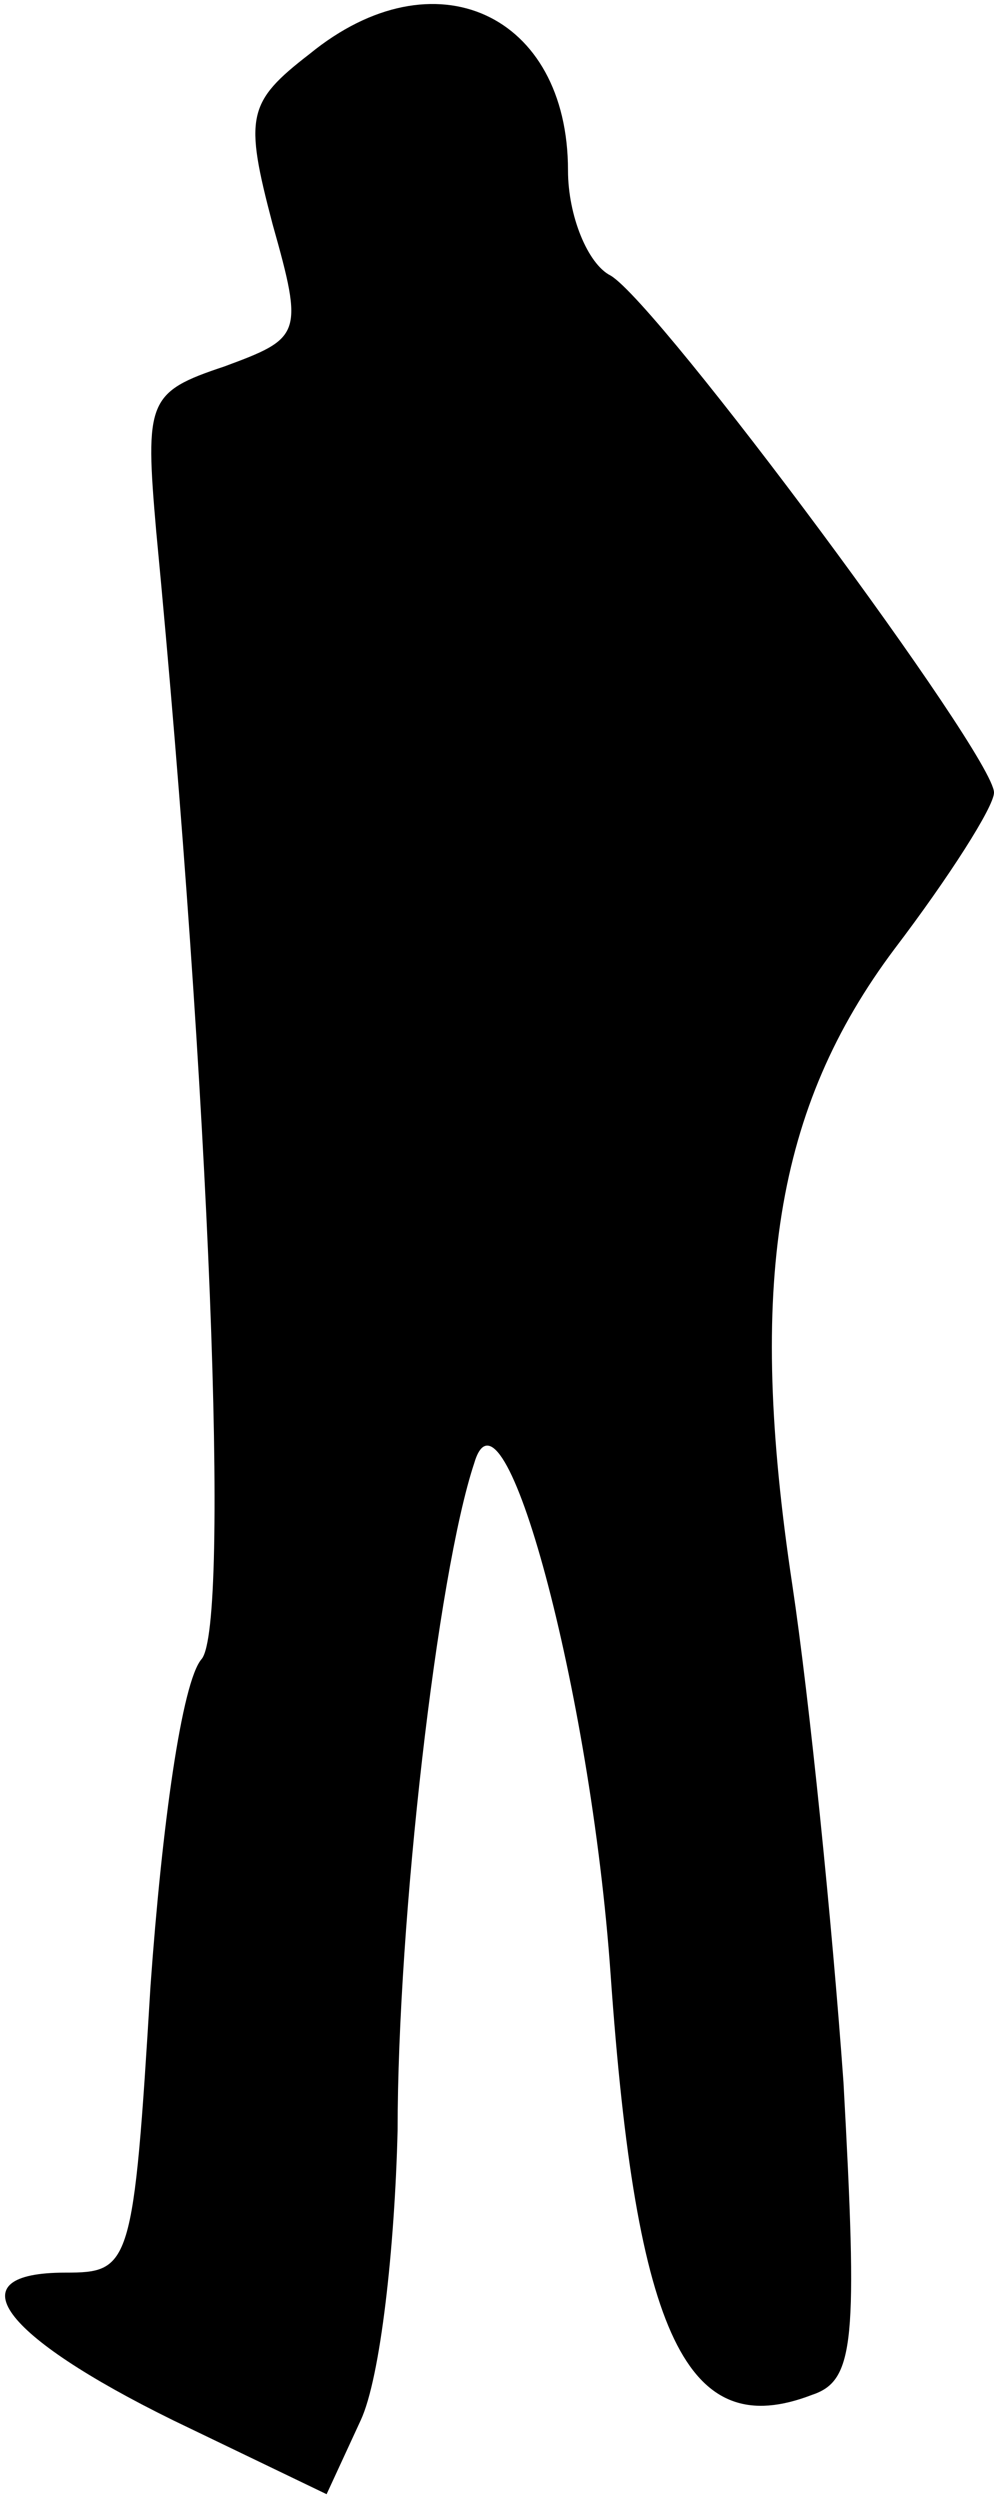 <?xml version="1.0" standalone="no"?>
<!DOCTYPE svg PUBLIC "-//W3C//DTD SVG 20010904//EN"
 "http://www.w3.org/TR/2001/REC-SVG-20010904/DTD/svg10.dtd">
<svg version="1.0" xmlns="http://www.w3.org/2000/svg"
 width="35pt" height="88pt" viewBox="0 0 35 88"
 preserveAspectRatio="xMidYMid meet">
<g transform="translate(0,88) scale(0.1,-0.1)"
fill="#000000" stroke="none">
<path fill="#000000" stroke="none" d="M109 861 c-22 -17 -23 -22 -13 -60 11
-39 10 -40 -17 -50 -27 -9 -28 -12 -24 -58 19 -199 26 -385 16 -397 -7 -8 -14
-59 -18 -115 -6 -99 -7 -101 -30 -101 -39 0 -23 -22 38 -52 l54 -26 12 26 c7
15 12 61 13 102 0 74 14 196 27 235 10 34 41 -80 48 -180 9 -128 27 -165 71
-148 15 5 16 19 11 110 -4 56 -12 135 -18 175 -16 106 -6 168 36 224 19 25 35
50 35 55 0 13 -118 172 -135 182 -8 4 -15 21 -15 37 0 55 -47 77 -91 41z"/>
</g>
</svg>

